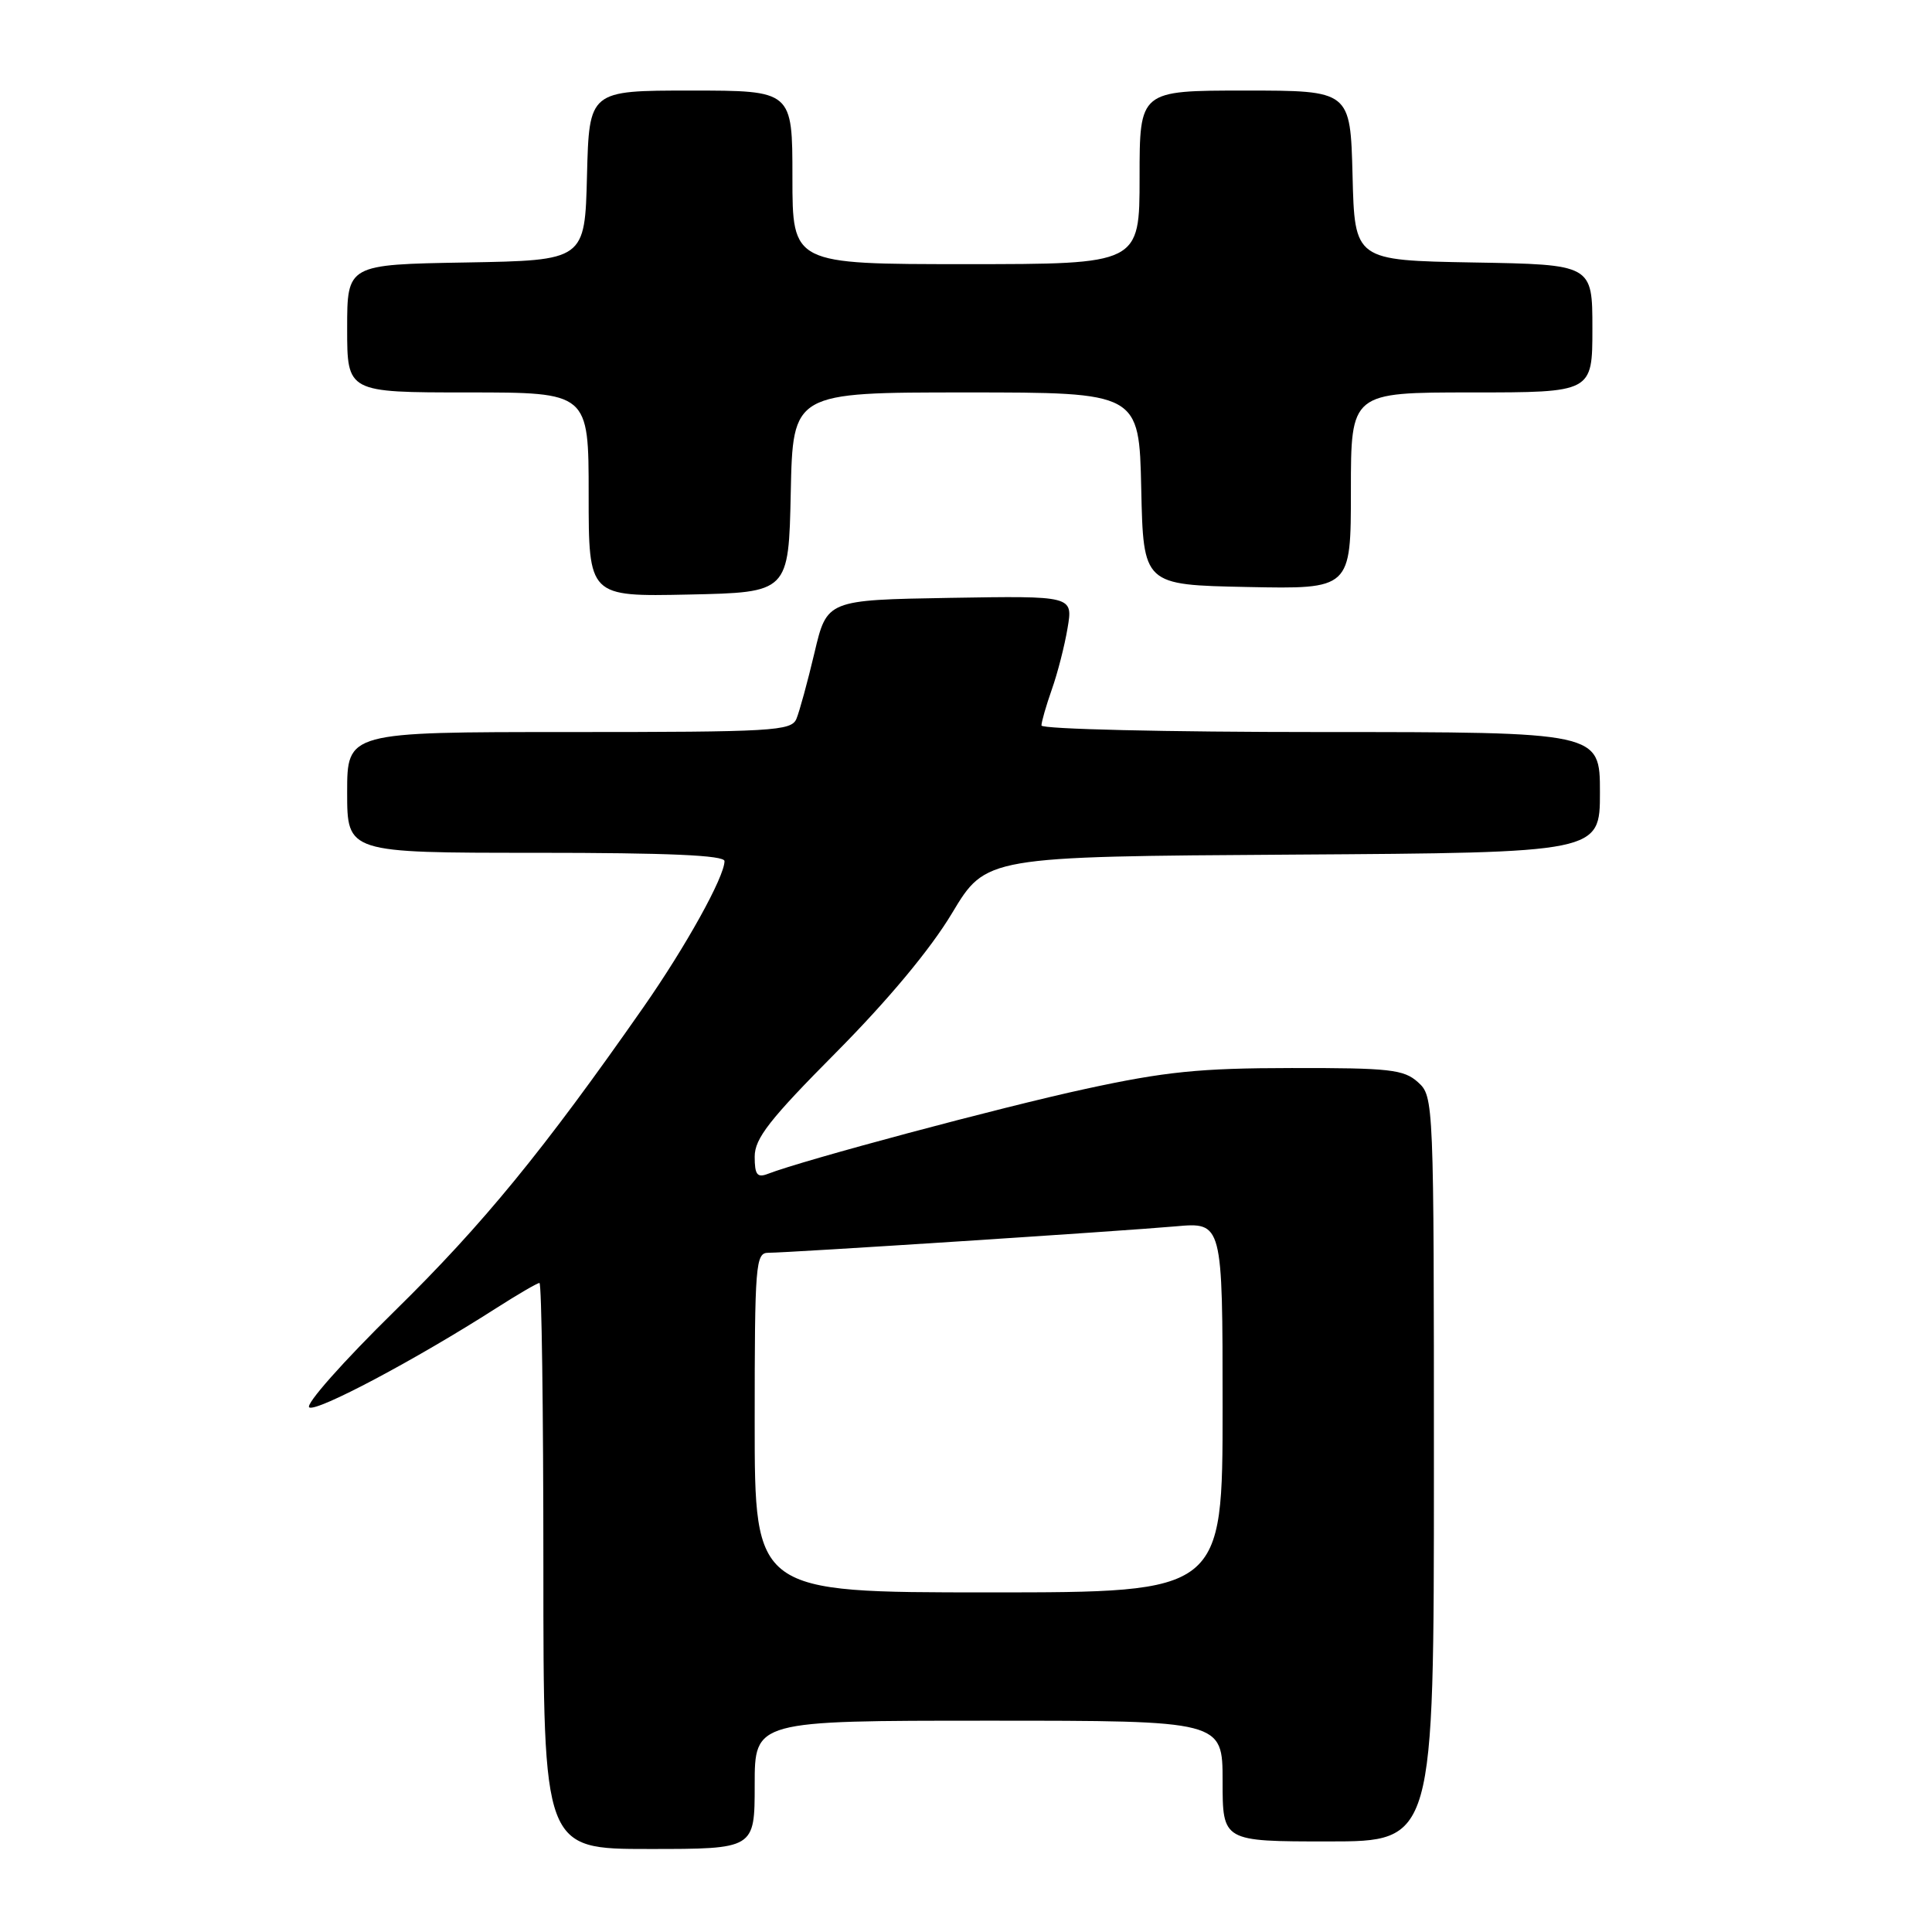 <?xml version="1.0" encoding="UTF-8" standalone="no"?>
<!DOCTYPE svg PUBLIC "-//W3C//DTD SVG 1.1//EN" "http://www.w3.org/Graphics/SVG/1.1/DTD/svg11.dtd" >
<svg xmlns="http://www.w3.org/2000/svg" xmlns:xlink="http://www.w3.org/1999/xlink" version="1.1" viewBox="0 0 256 256">
 <g >
 <path fill="currentColor"
d=" M 100.00 236.50 C 100.00 228.00 100.00 228.00 131.00 228.00 C 162.00 228.00 162.00 228.00 162.00 236.00 C 162.00 244.00 162.00 244.00 176.00 244.00 C 190.00 244.00 190.00 244.00 190.00 194.65 C 190.00 145.73 189.98 145.29 187.89 143.40 C 186.02 141.71 184.15 141.50 171.14 141.52 C 158.97 141.53 154.36 142.00 143.86 144.28 C 132.68 146.70 106.50 153.70 101.75 155.54 C 100.33 156.09 100.00 155.66 100.00 153.26 C 100.00 150.85 101.97 148.33 110.83 139.41 C 117.70 132.48 123.30 125.76 126.15 121.00 C 130.65 113.50 130.65 113.50 171.32 113.24 C 212.00 112.98 212.00 112.98 212.00 104.99 C 212.00 97.00 212.00 97.00 175.00 97.00 C 154.55 97.00 138.00 96.61 138.00 96.13 C 138.00 95.64 138.62 93.50 139.37 91.36 C 140.13 89.22 141.07 85.56 141.46 83.21 C 142.18 78.95 142.18 78.95 125.88 79.22 C 109.57 79.50 109.57 79.50 107.92 86.50 C 107.01 90.35 105.93 94.29 105.53 95.25 C 104.85 96.86 102.44 97.00 75.39 97.00 C 46.00 97.00 46.00 97.00 46.00 105.00 C 46.00 113.00 46.00 113.00 71.00 113.00 C 88.58 113.00 96.00 113.33 96.00 114.10 C 96.00 116.18 90.88 125.41 85.26 133.46 C 72.01 152.44 64.00 162.23 52.34 173.67 C 45.47 180.41 40.40 186.13 40.98 186.49 C 41.99 187.11 55.09 180.16 65.73 173.35 C 68.61 171.51 71.20 170.00 71.48 170.00 C 71.77 170.00 72.00 186.88 72.00 207.50 C 72.00 245.00 72.00 245.00 86.00 245.00 C 100.00 245.00 100.00 245.00 100.00 236.50 Z  M 104.78 65.25 C 105.06 52.00 105.06 52.00 128.00 52.00 C 150.94 52.00 150.94 52.00 151.22 64.75 C 151.50 77.50 151.50 77.50 165.25 77.78 C 179.00 78.06 179.00 78.06 179.00 65.03 C 179.00 52.00 179.00 52.00 195.00 52.00 C 211.00 52.00 211.00 52.00 211.00 43.53 C 211.00 35.05 211.00 35.05 195.25 34.78 C 179.50 34.50 179.50 34.50 179.22 23.25 C 178.93 12.00 178.93 12.00 164.97 12.00 C 151.00 12.00 151.00 12.00 151.00 23.50 C 151.00 35.00 151.00 35.00 128.00 35.00 C 105.00 35.00 105.00 35.00 105.00 23.50 C 105.00 12.00 105.00 12.00 91.53 12.00 C 78.07 12.00 78.07 12.00 77.78 23.25 C 77.50 34.50 77.50 34.50 61.75 34.78 C 46.00 35.05 46.00 35.05 46.00 43.53 C 46.00 52.00 46.00 52.00 62.00 52.00 C 78.00 52.00 78.00 52.00 78.00 65.53 C 78.00 79.06 78.00 79.06 91.25 78.78 C 104.50 78.50 104.50 78.50 104.78 65.25 Z  M 100.00 188.50 C 100.00 167.49 100.12 166.00 101.80 166.00 C 104.47 166.00 148.50 163.14 155.75 162.50 C 162.00 161.94 162.00 161.94 162.00 186.47 C 162.00 211.00 162.00 211.00 131.00 211.00 C 100.00 211.00 100.00 211.00 100.00 188.50 Z "/>
</g>
</svg>